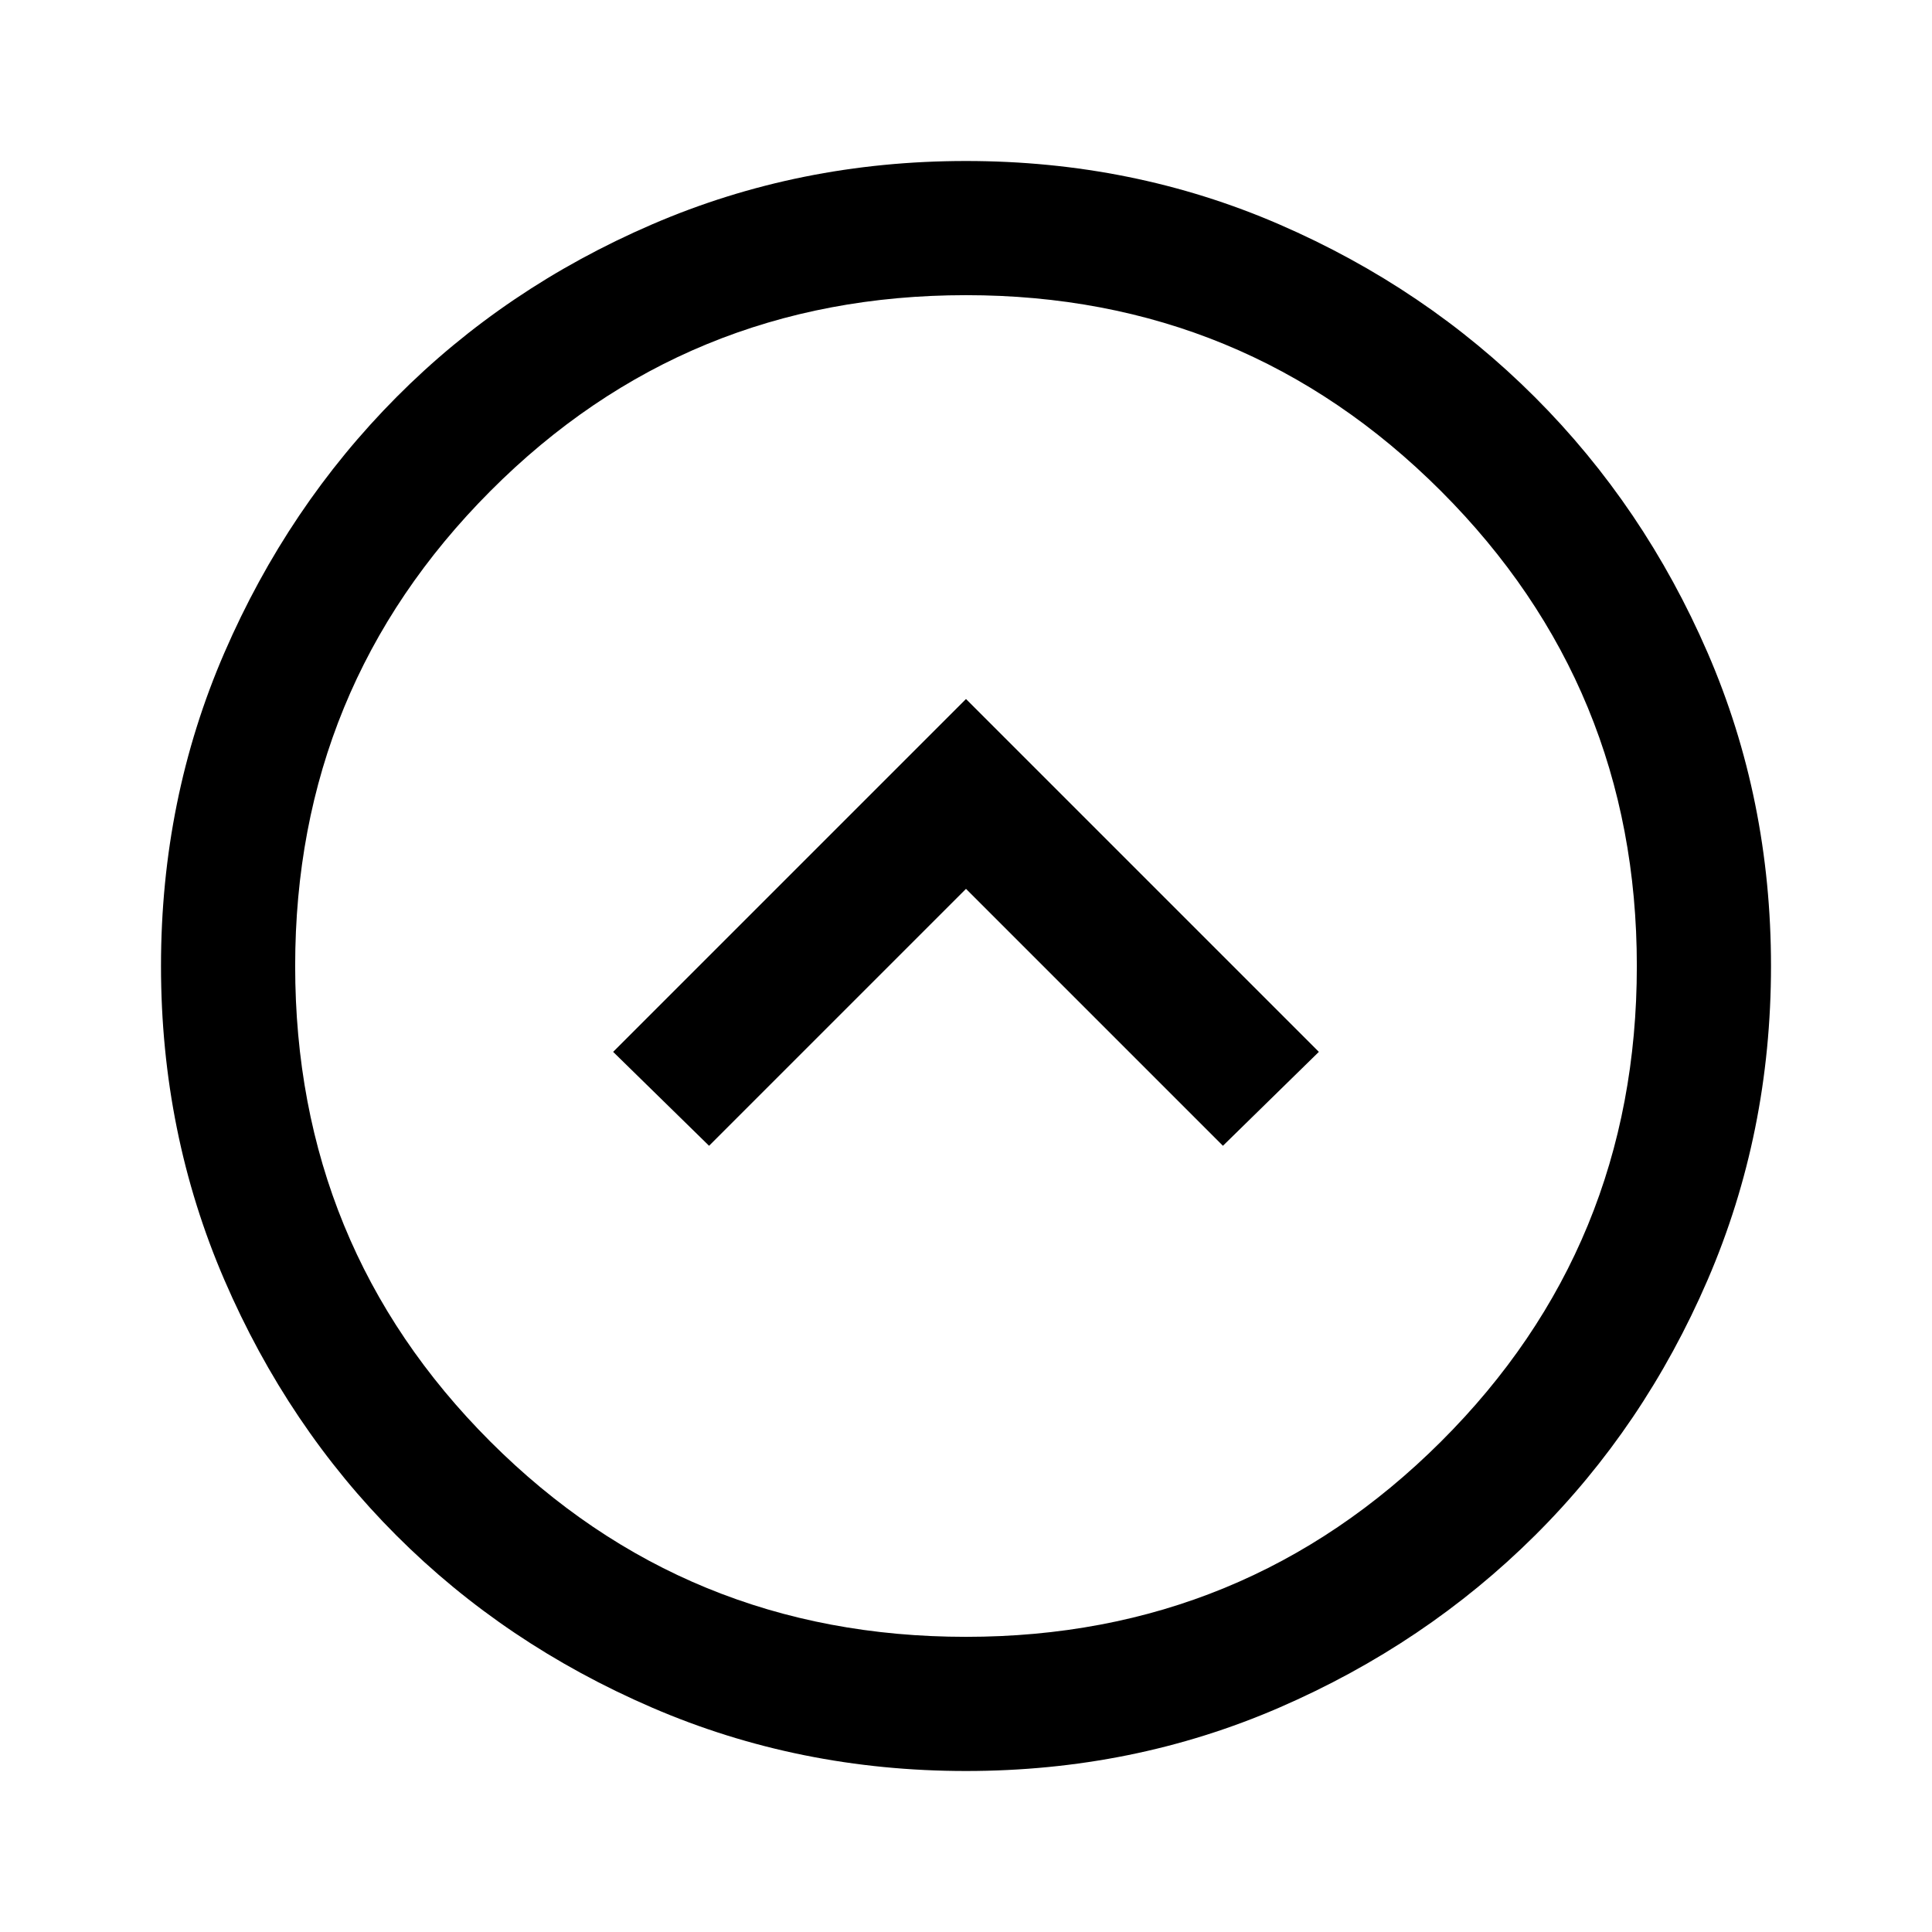 <svg xmlns="http://www.w3.org/2000/svg" height="40" viewBox="0 -960 960 960" width="40"><path d="M352.333-390.667 480-518.334l127.667 127.667 47.666-46.666L480-612.666 304.667-437.333l47.666 46.666ZM480-80q-83 0-156-31.5T197-197q-54-54-85.5-127T80-480q0-83 31.5-155.667 31.5-72.666 85.5-127Q251-817 324-848.5T480-880q83 0 155.667 31.5 72.666 31.5 127 85.833 54.333 54.334 85.833 127Q880-563 880-480t-31.5 156q-31.5 73-85.833 127-54.334 54-127 85.5Q563-80 480-80Zm0-66.666q138.667 0 236-97Q813.334-340.667 813.334-480q0-138.667-97.334-236-97.333-97.334-236-97.334-139.333 0-236.334 97.334-97 97.333-97 236 0 139.333 97 236.334 97.001 97 236.334 97ZM480-480Z"/></svg>